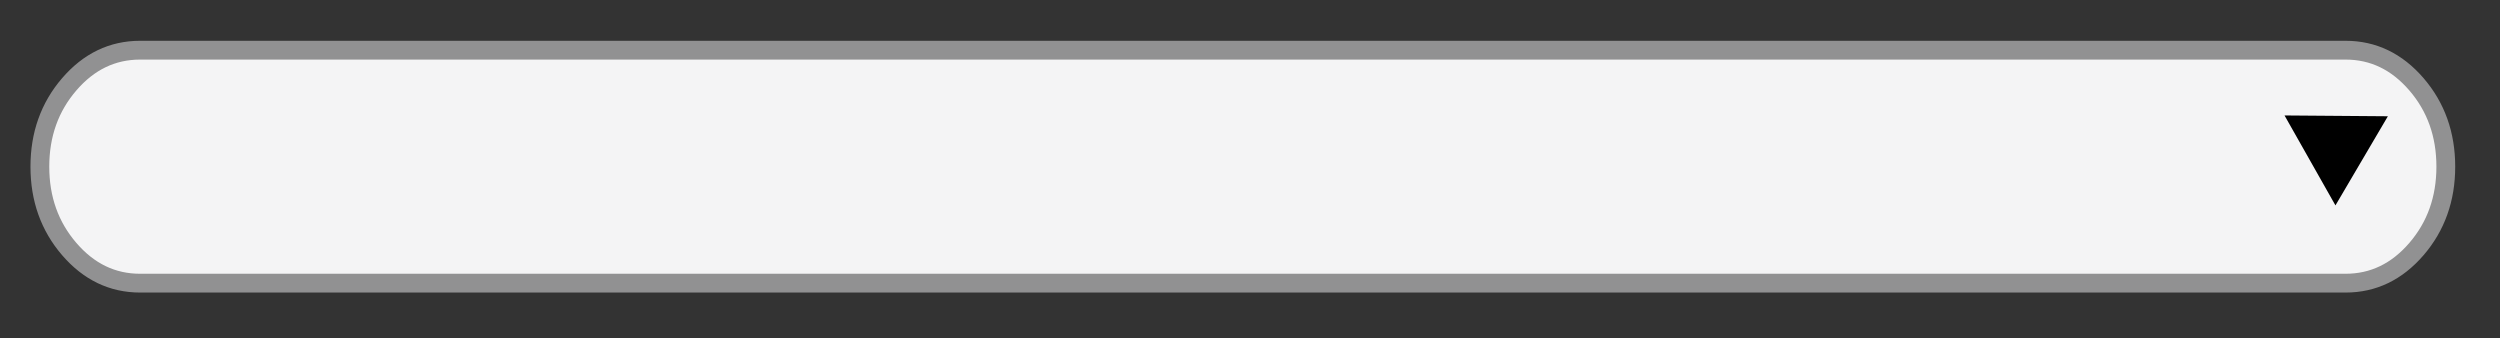 <?xml version="1.0" encoding="utf-8"?>
<svg viewBox="0 0 133 18" xmlns="http://www.w3.org/2000/svg" xmlns:bx="https://boxy-svg.com">
  <rect x="0" y="0" width="133" height="18" fill="#333333" stroke="none"/>
  <path d="M 2.121 8.867 C 2.121 7.156 2.641 5.695 3.683 4.485 C 4.724 3.275 5.982 2.67 7.455 2.67 L 124.784 2.67 C 126.257 2.67 127.514 3.275 128.556 4.485 C 129.597 5.695 130.117 7.156 130.117 8.867 C 130.117 10.578 129.597 12.039 128.556 13.249 C 127.514 14.459 126.257 15.064 124.784 15.064 L 7.455 15.064 C 5.982 15.064 4.724 14.459 3.683 13.249 C 2.641 12.039 2.121 10.578 2.121 8.867 L 2.121 8.867 L 2.121 8.867 Z" id="Rectangle#32" fill="#F4F4F5" stroke="#919192" stroke-width="1" style=""/>
  <path d="M 121.101 69.345 L 123.851 74.106 L 118.35 74.106 L 121.101 69.345 Z" style="" transform="matrix(0.507, -0.862, 0.862, 0.507, 0.363, 75.373)" bx:shape="triangle 118.35 69.345 5.501 4.761 0.5 0 1@85e181cd"/>
</svg>